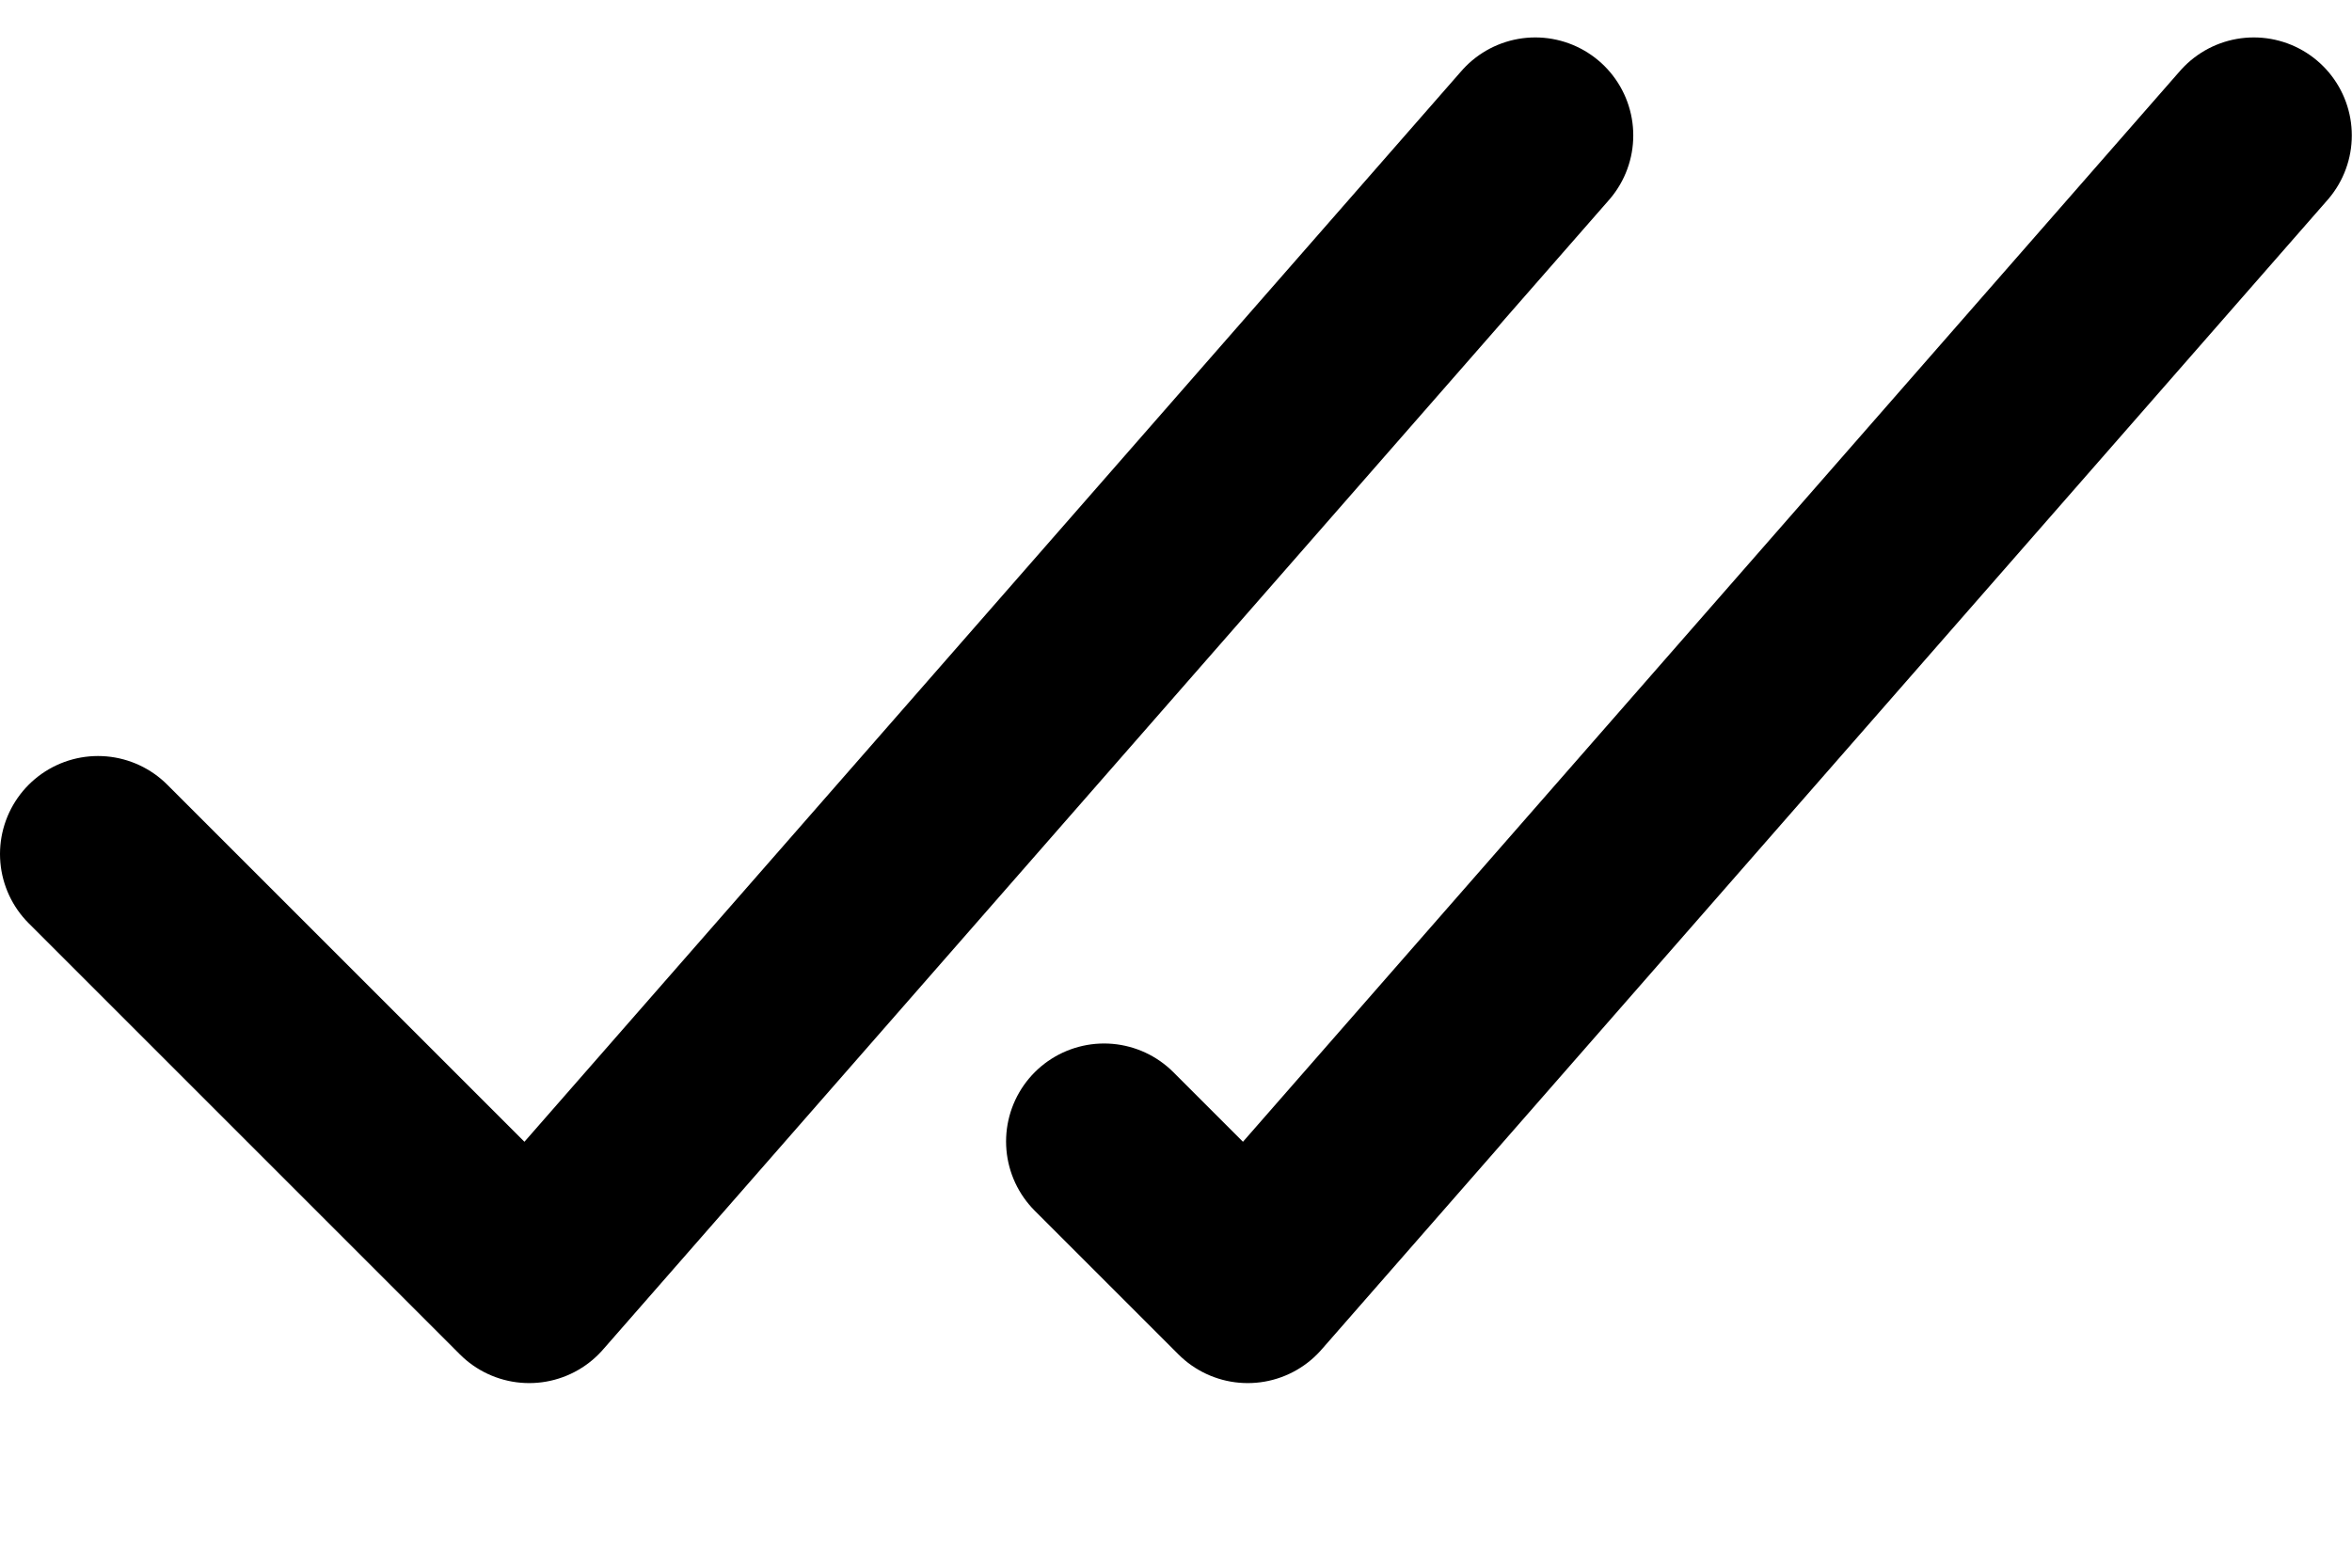 <svg width="12" height="8" viewBox="0 0 12 8" fill="none" xmlns="http://www.w3.org/2000/svg">
<path d="M0.5 4.358L2.7 6.558L7.833 0.691" stroke="#63E9A6" style="stroke:#63E9A6;stroke:color(display-p3 0.388 0.914 0.651);stroke-opacity:1;" stroke-linecap="round" stroke-linejoin="round"/>
<path d="M5.633 5.825L6.366 6.558L11.499 0.691" stroke="#63E9A6" style="stroke:#63E9A6;stroke:color(display-p3 0.388 0.914 0.651);stroke-opacity:1;" stroke-linecap="round" stroke-linejoin="round"/>
</svg>
